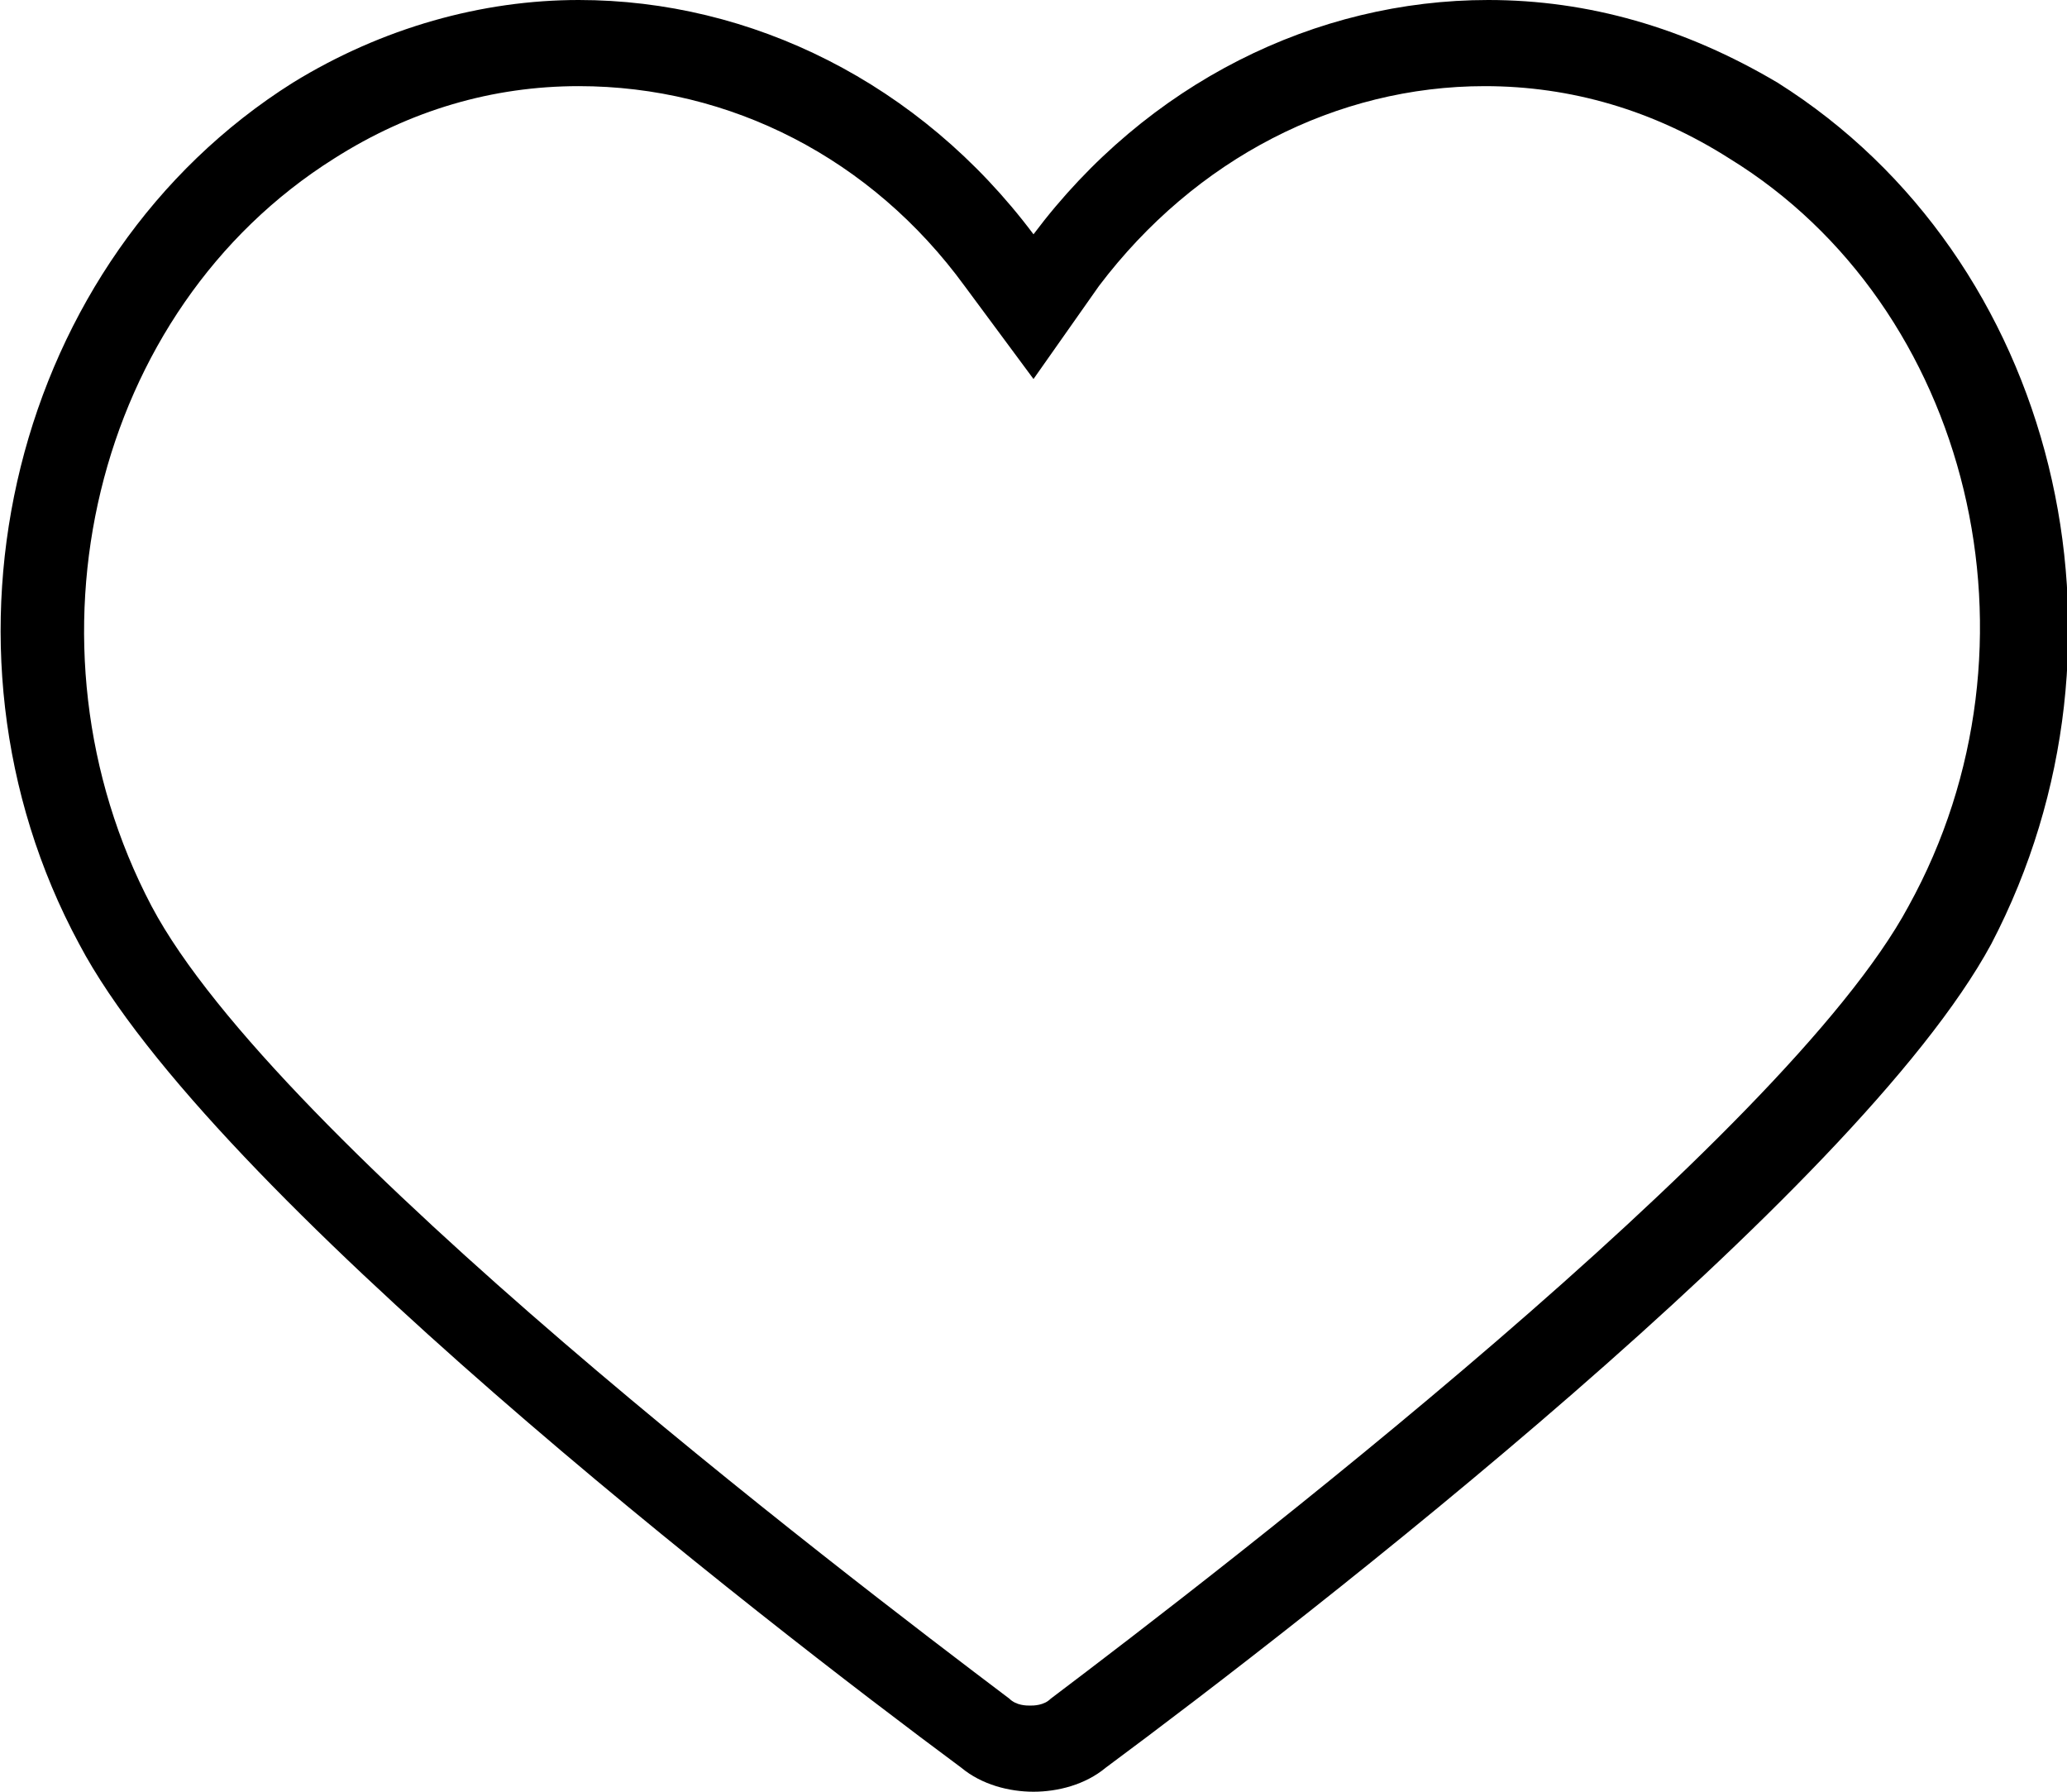 <?xml version="1.0" encoding="utf-8"?>
<!-- Generator: Adobe Illustrator 22.0.1, SVG Export Plug-In . SVG Version: 6.00 Build 0)  -->
<svg version="1.1" id="Layer_1" xmlns="http://www.w3.org/2000/svg" xmlns:xlink="http://www.w3.org/1999/xlink" x="0px" y="0px"
	 viewBox="0 0 60 52" style="enable-background:new 0 0 60 52;" xml:space="preserve">
<title>heart</title>
<desc>Created with Sketch.</desc>
<g>
	<g transform="translate(-10, -14)">
		<g transform="translate(10, 14)">
			<path d="M32.1,51.3C31.5,51.8,30.7,52,30,52c-0.7,0-1.5-0.2-2.1-0.7C22.1,47,6.1,34.6,2.3,27.4c-4.7-8.7-1.9-19.9,6.2-25
				C11.1,0.8,14,0,16.8,0c5,0,9.9,2.4,13.2,6.8C33.3,2.4,38.2,0,43.2,0c2.9,0,5.7,0.8,8.4,2.4c8.1,5.1,10.8,16.2,6.2,25
				C53.9,34.6,37.9,47,32.1,51.3z M50.2,4.6c-2.2-1.4-4.6-2.1-7.1-2.1c-4.3,0-8.4,2.1-11.2,5.8L30,11l-2-2.7
				c-2.7-3.7-6.8-5.8-11.2-5.8c-2.5,0-4.9,0.7-7.1,2.1c-7,4.4-9.3,14.1-5.3,21.7c3.6,6.8,20,19.3,24.9,23c0.2,0.2,0.5,0.2,0.6,0.2
				s0.4,0,0.6-0.2c4.9-3.7,21.3-16.3,24.9-23C59.6,18.7,57.2,8.9,50.2,4.6z"/>
		</g>
	</g>
</g>
</svg>
